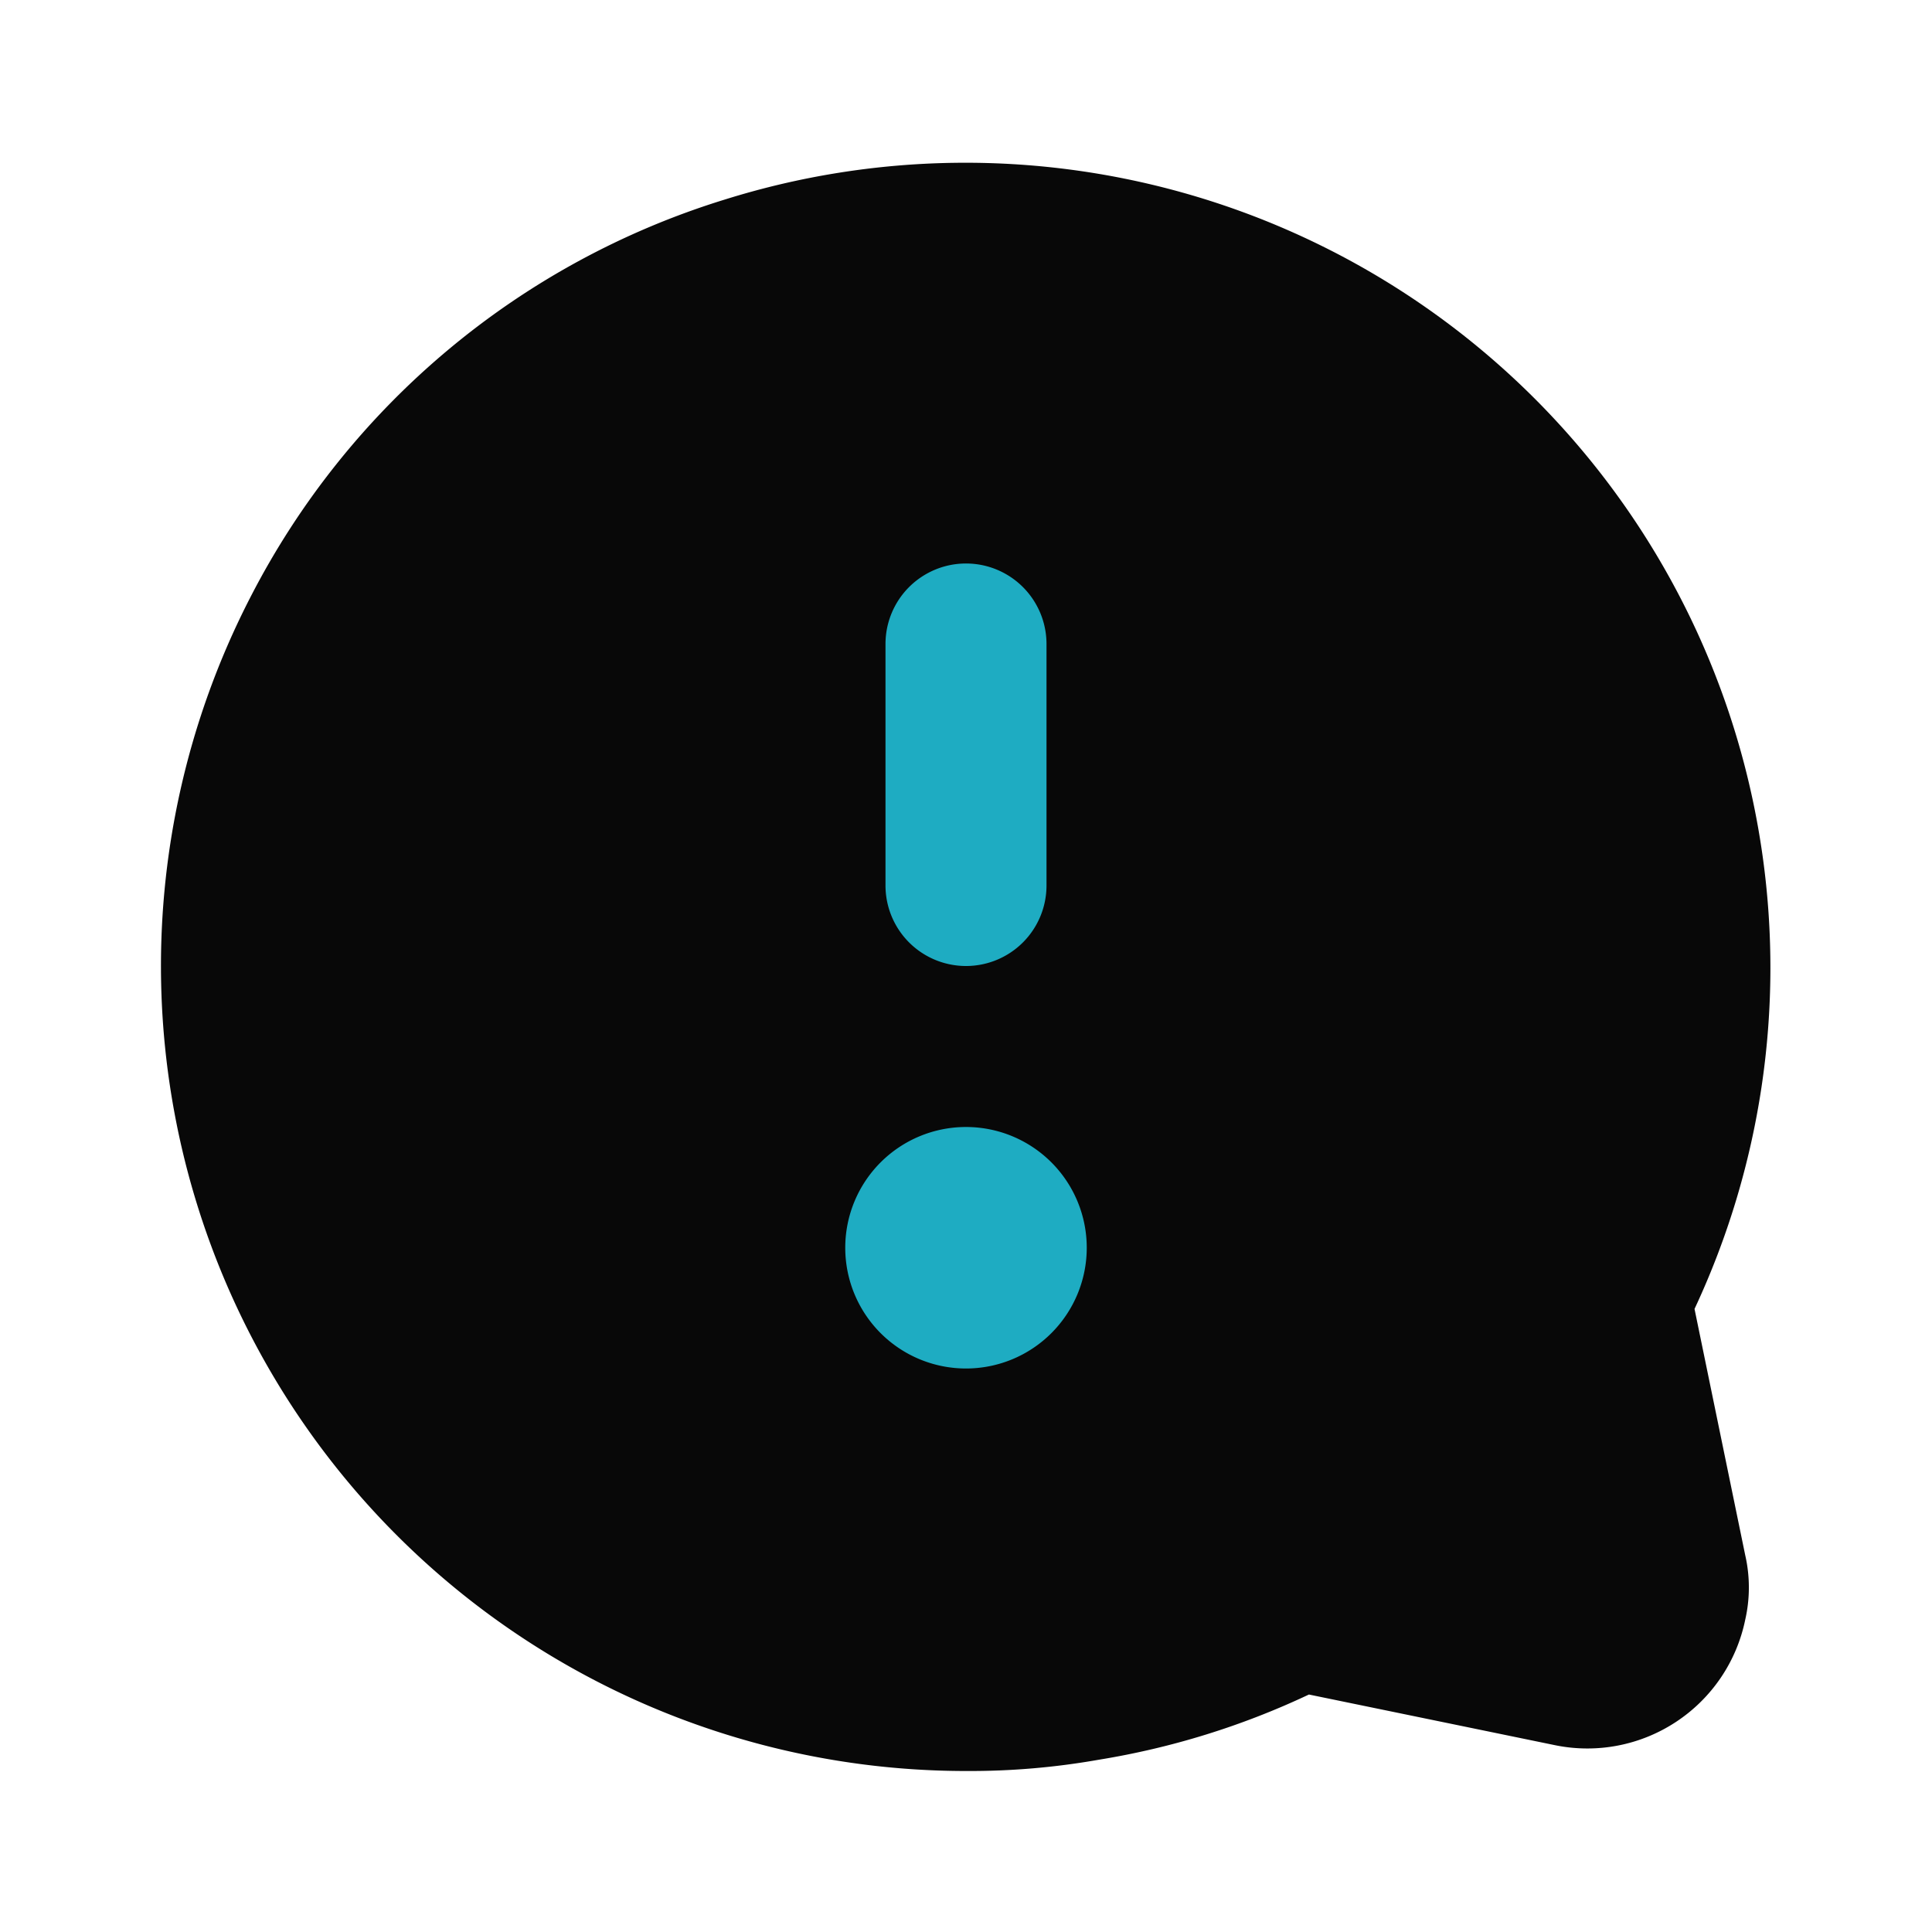 <svg fill="#000000" width="256px" height="256px" viewBox="0 0 24 24" id="chat-alert-4" data-name="Flat Color" xmlns="http://www.w3.org/2000/svg" class="icon flat-color"><g id="SVGRepo_bgCarrier" stroke-width="0"></g><g id="SVGRepo_tracerCarrier" stroke-linecap="round" stroke-linejoin="round"></g><g id="SVGRepo_iconCarrier"><path id="primary" d="M21.05,16.26A10,10,0,0,0,9,2.48,9.9,9.9,0,0,0,3.11,7.42,10,10,0,0,0,12,22a9.19,9.19,0,0,0,1.65-.14,9.78,9.78,0,0,0,2.61-.81l3.06.63a2,2,0,0,0,1.5-.29,2,2,0,0,0,.86-1.27,1.8,1.8,0,0,0,0-.8Z" style="fill: #080808;"></path><path id="secondary" d="M12,14a1.5,1.5,0,1,1-1.5,1.5A1.5,1.5,0,0,1,12,14Zm0-2a1,1,0,0,0,1-1V8a1,1,0,0,0-2,0v3A1,1,0,0,0,12,12Z" style="fill: #1eacc2;"></path></g></svg>